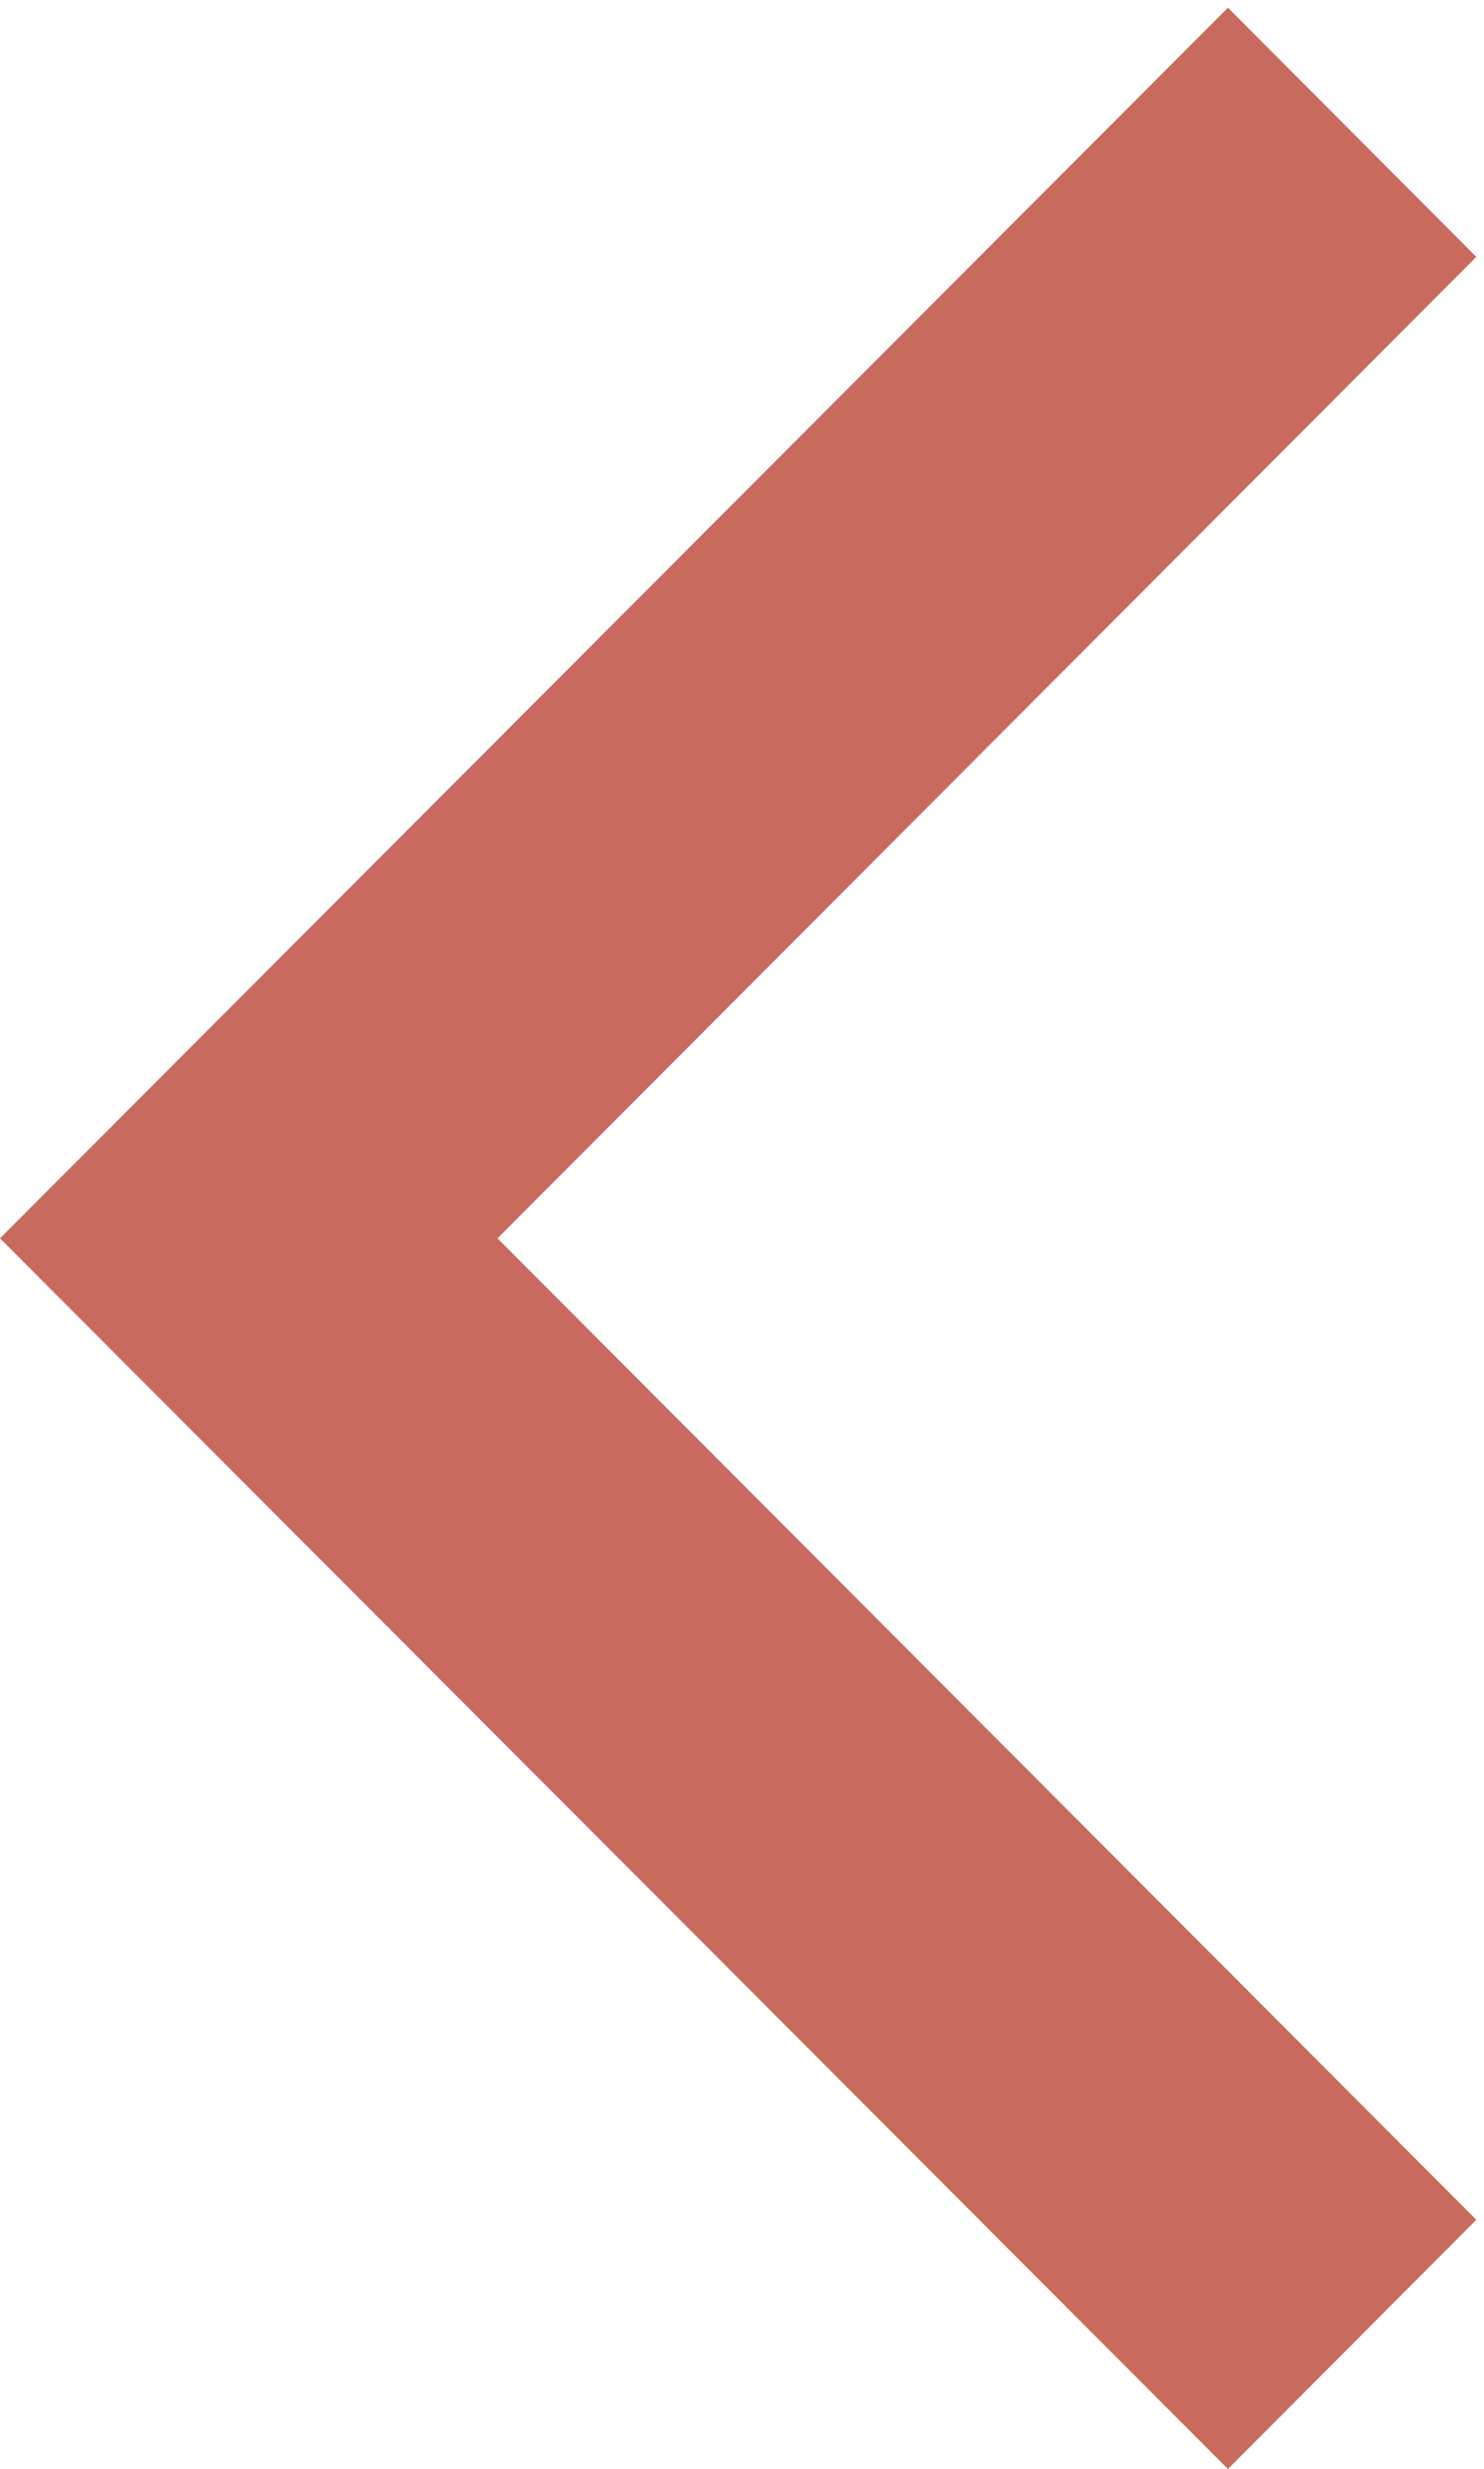 <svg xmlns="http://www.w3.org/2000/svg" xmlns:xlink="http://www.w3.org/1999/xlink" width="193" height="321" viewBox="0 0 193 321">
  <defs>
    <clipPath id="clip-backward">
      <rect width="193" height="321"/>
    </clipPath>
  </defs>
  <g id="backward" clip-path="url(#clip-backward)">
    <path id="arrow" d="M352,128.4,319.7,96,160,256,319.7,416,352,383.6,224.7,256Z" transform="translate(-160 -95)" fill="#c96a5e"/>
  </g>
</svg>
